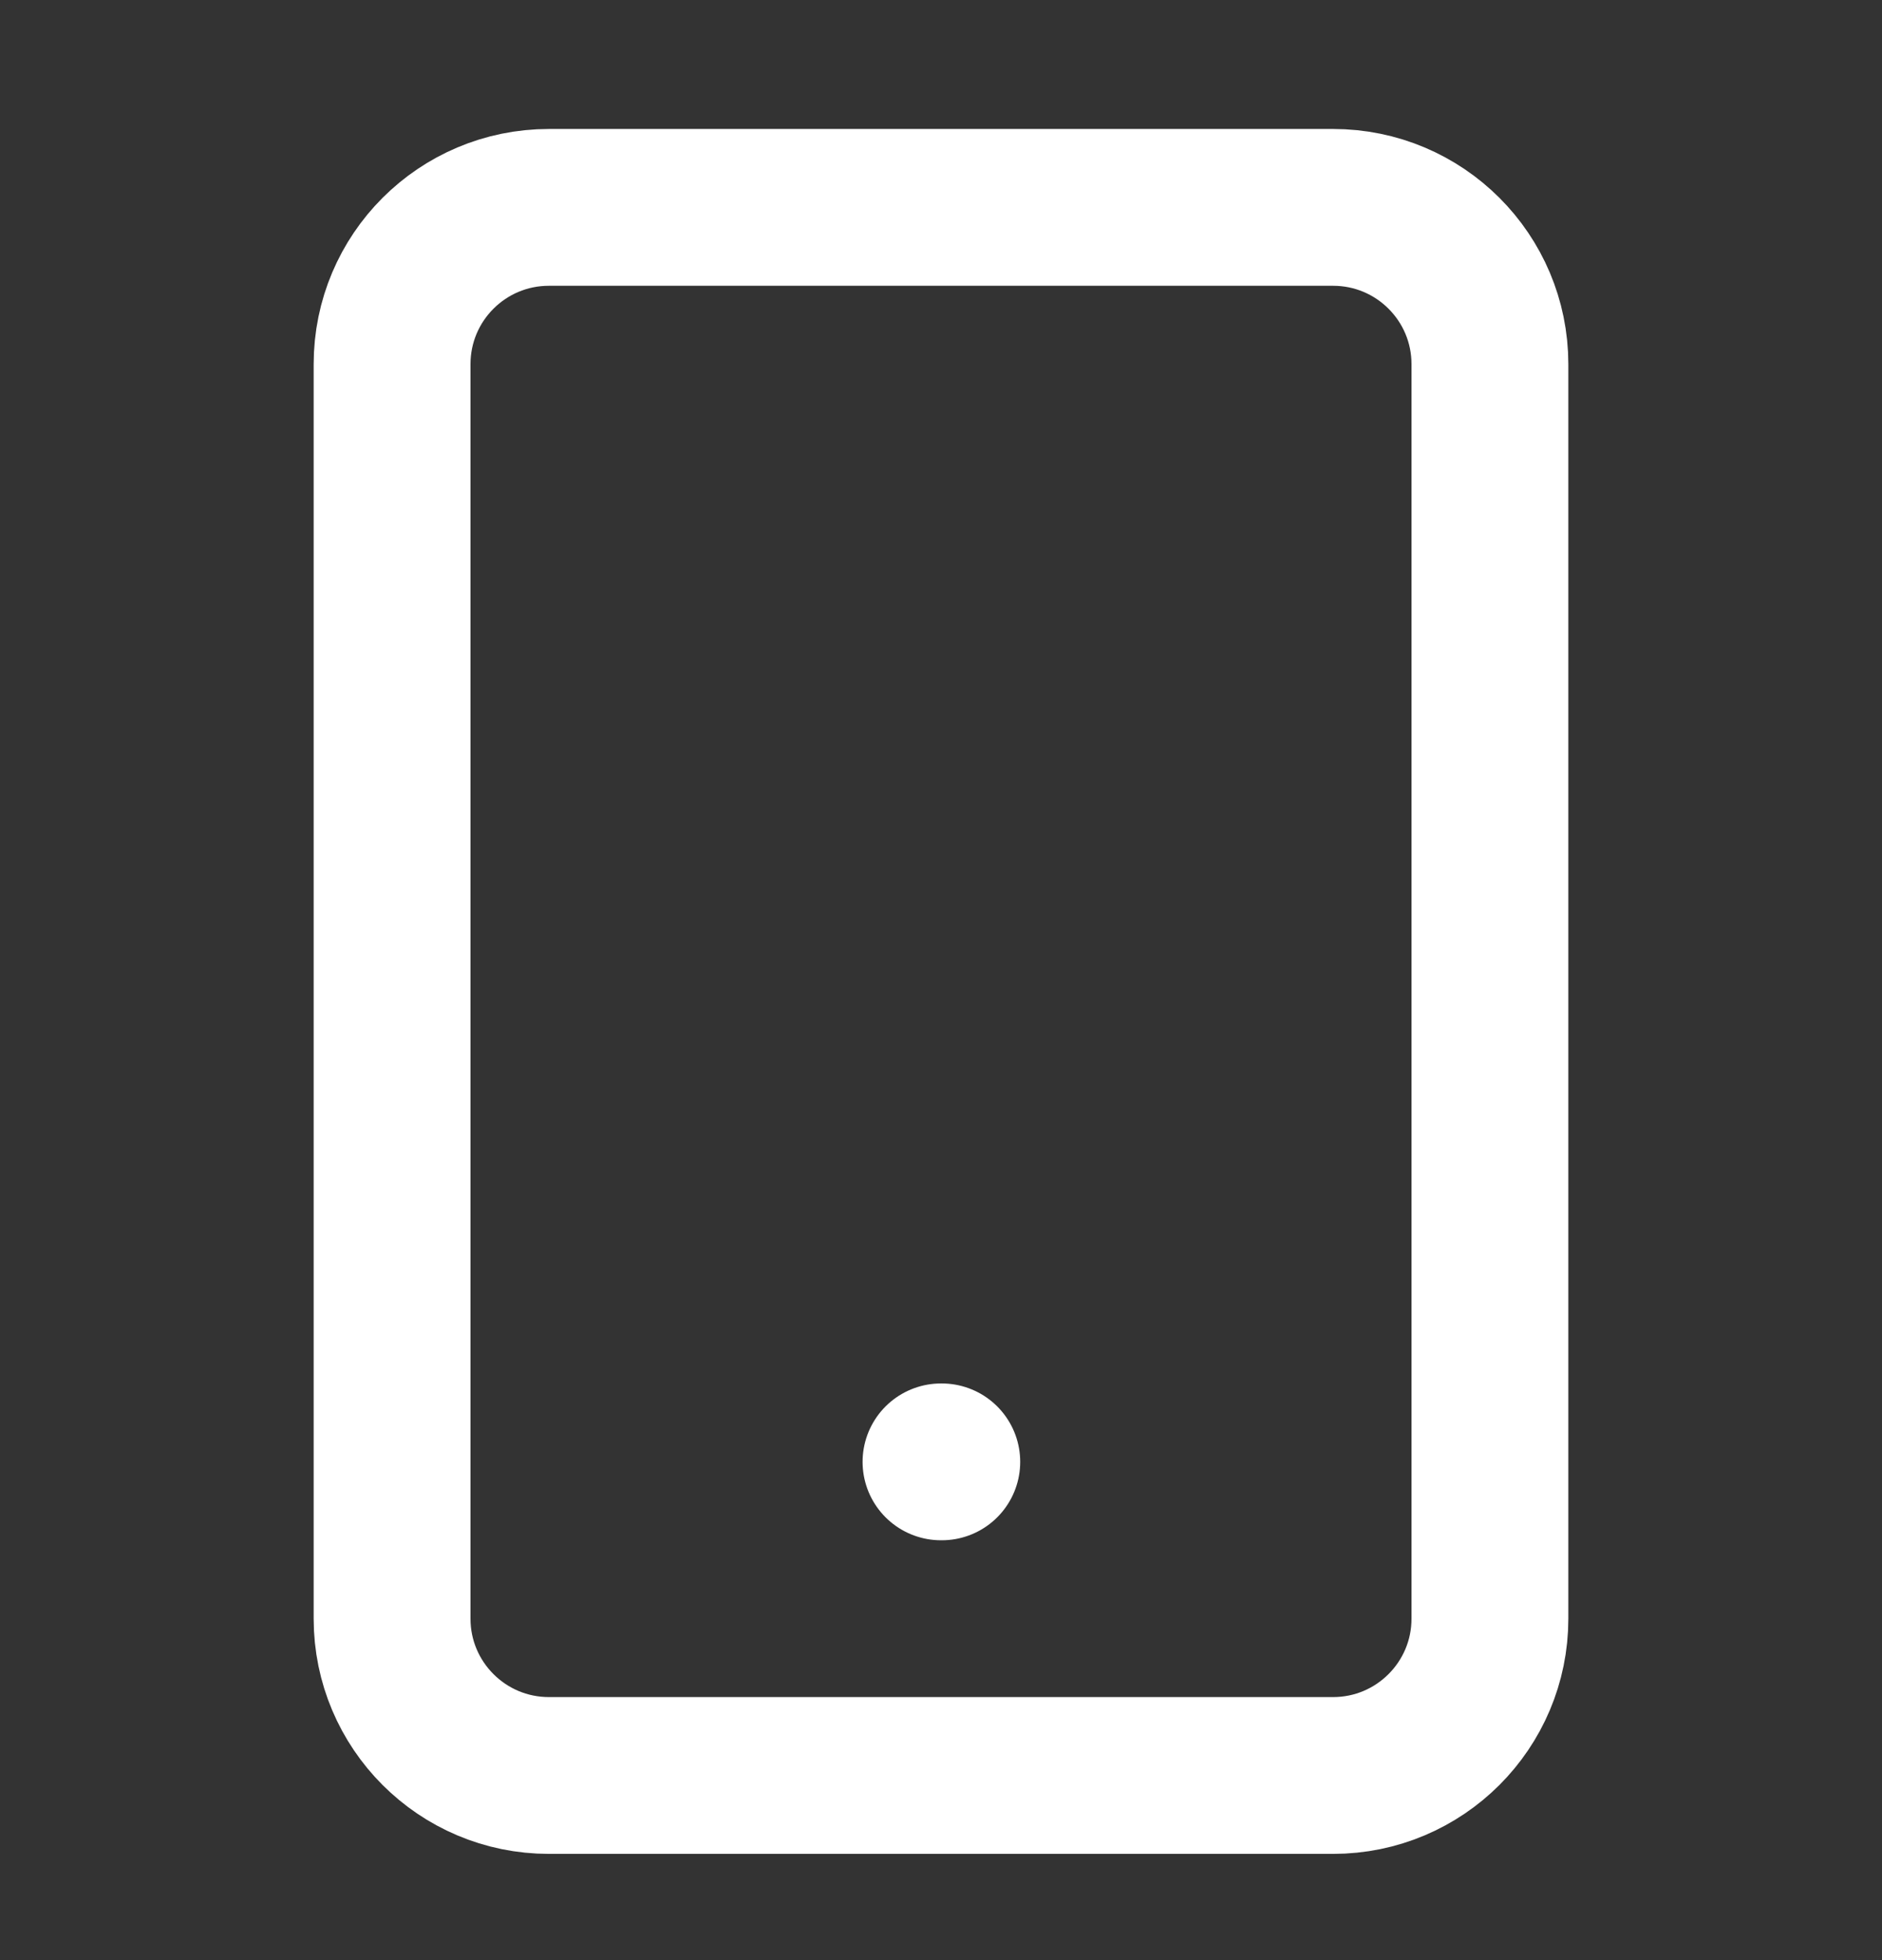 <svg width="24" height="25" viewBox="0 0 24 25" fill="none" xmlns="http://www.w3.org/2000/svg">
<rect x="0" y="0" width="24" height="25" fill="#333333" stroke="none"/>
<path d="M17 2.645H7C5.895 2.645 5 3.54 5 4.645V20.645C5 21.749 5.895 22.645 7 22.645H17C18.105 22.645 19 21.749 19 20.645V4.645C19 3.54 18.105 2.645 17 2.645Z" stroke="white" stroke-width="2" stroke-linecap="round" stroke-linejoin="round"/>
<path d="M12 18.645H12.01" stroke="white" stroke-width="2" stroke-linecap="round" stroke-linejoin="round"/>
</svg>

